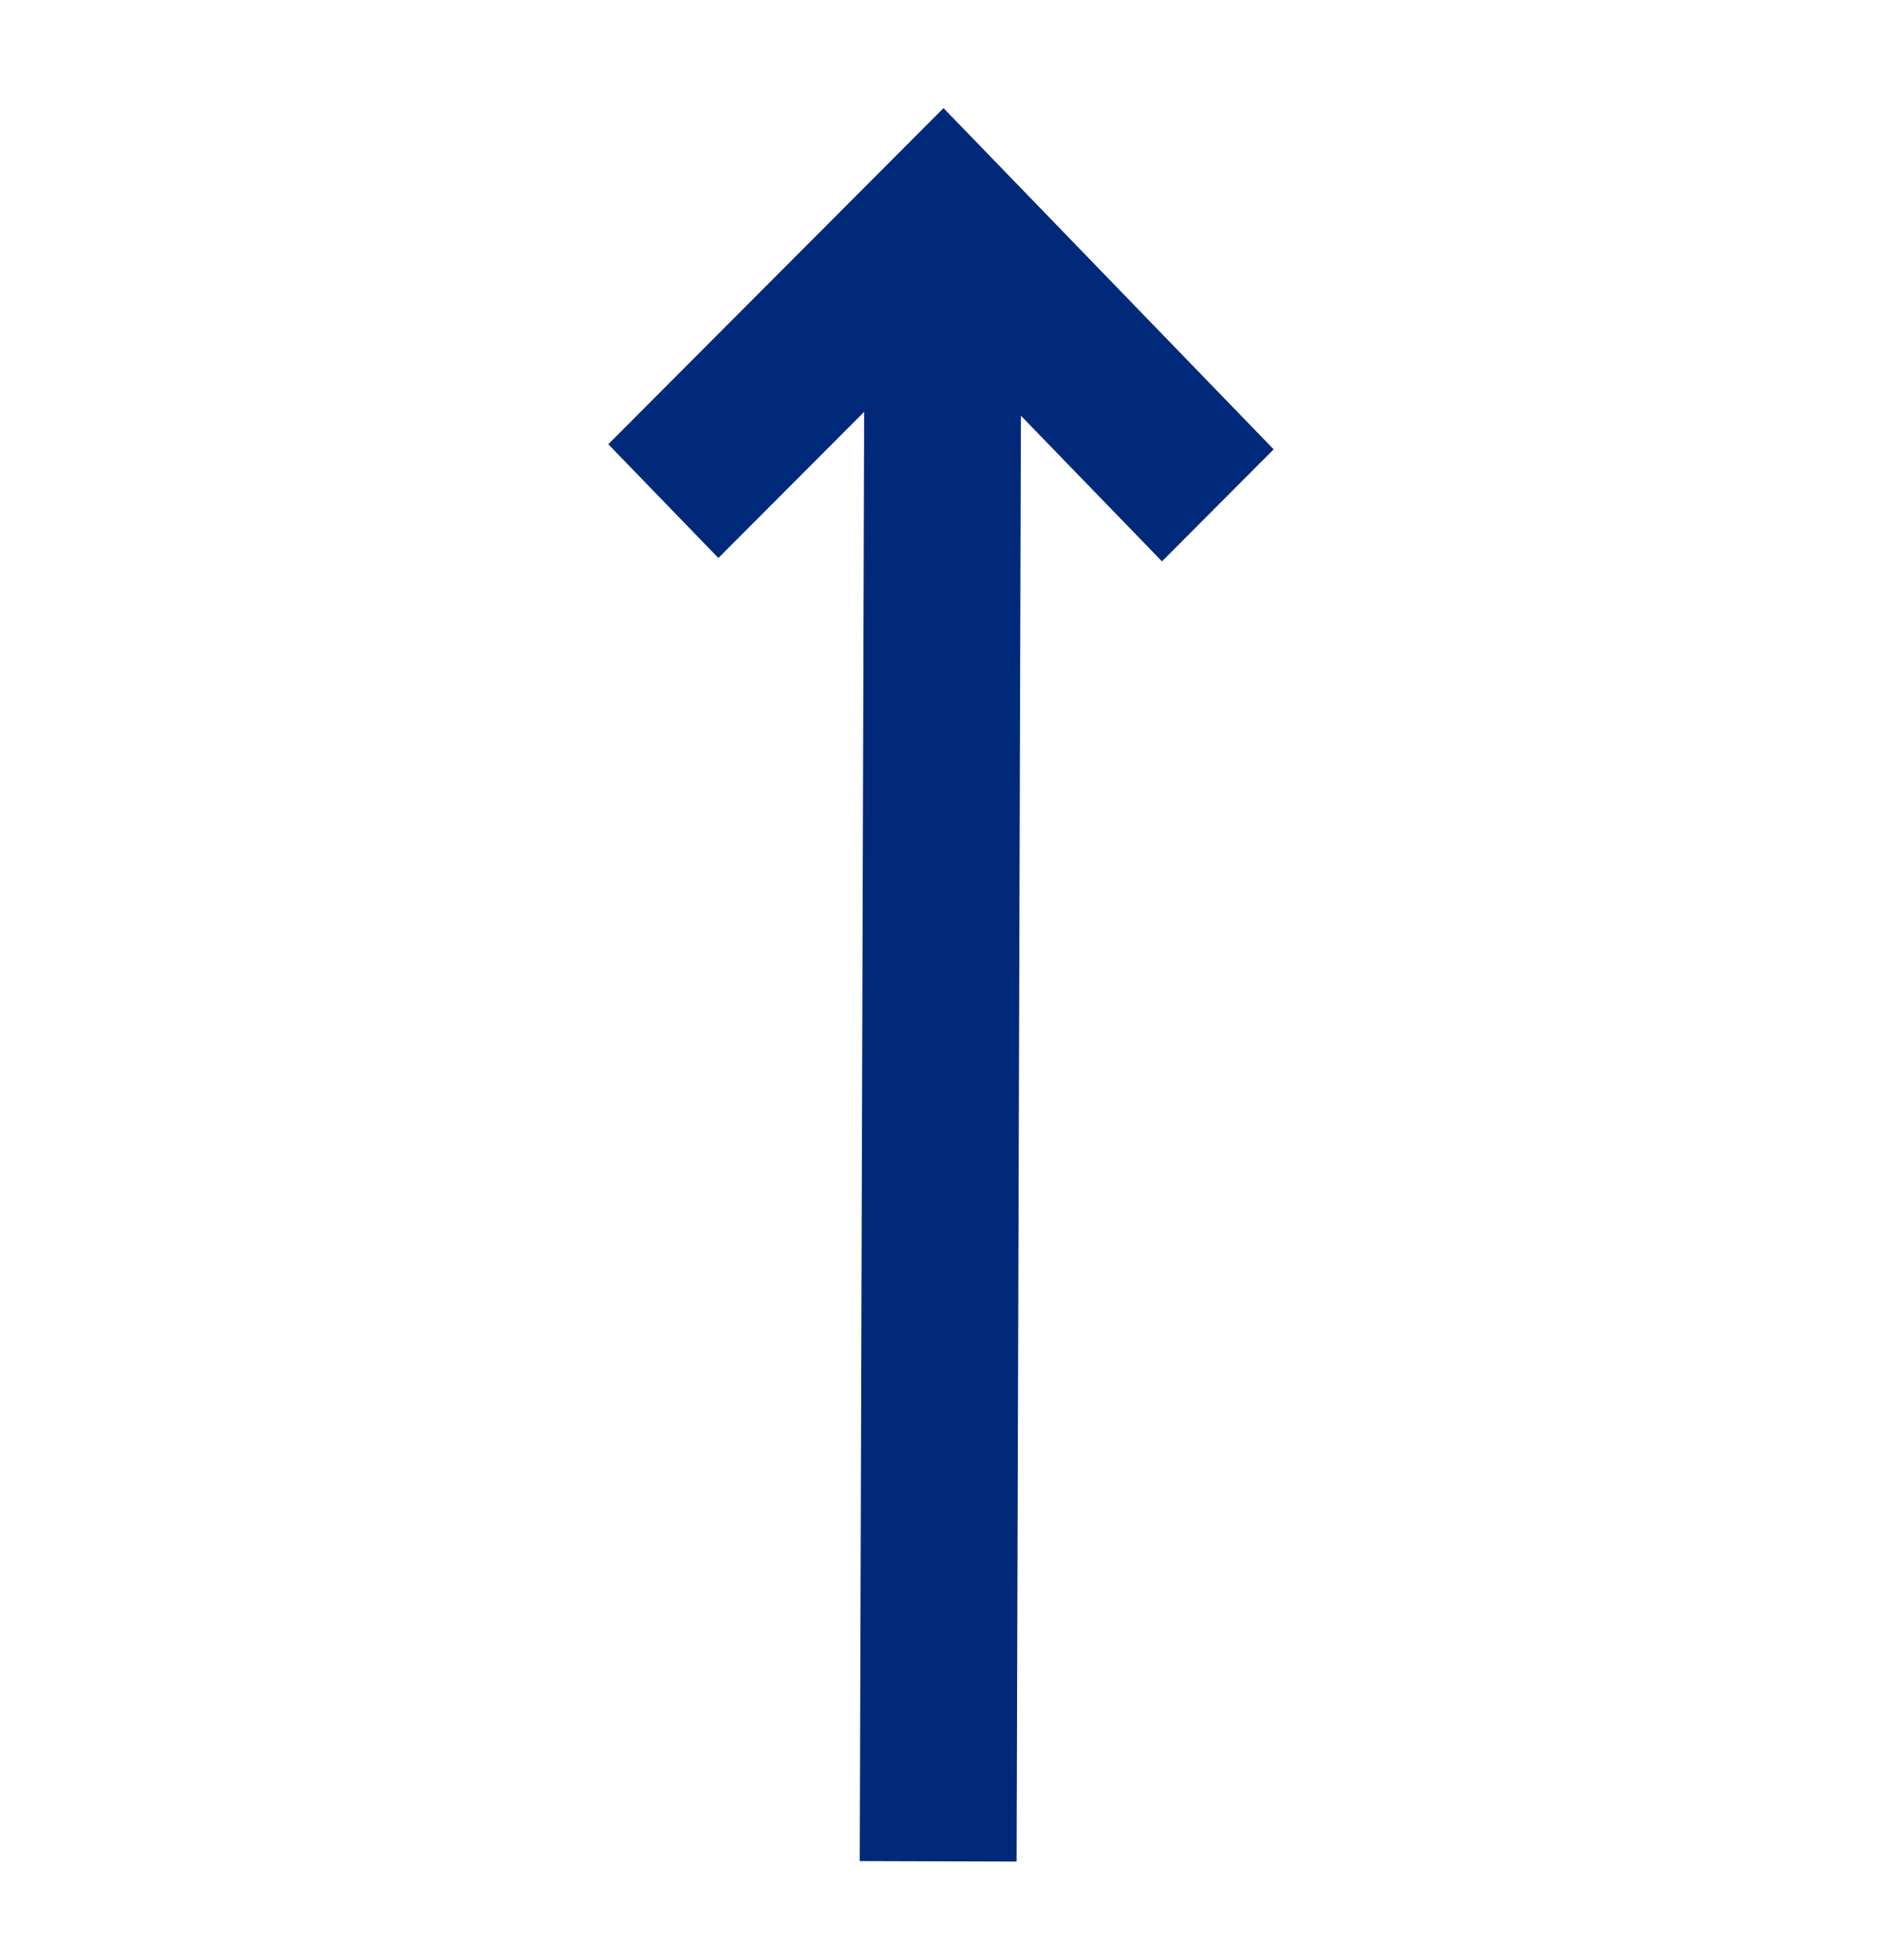 <svg width="24" height="25" viewBox="0 0 24 25" fill="none" xmlns="http://www.w3.org/2000/svg">
<path fill-rule="evenodd" clip-rule="evenodd" d="M12.032 1.379L7.757 5.666L9.161 7.117L11.02 5.253L10.964 23.737L12.964 23.743L13.019 5.302L14.818 7.16L16.242 5.731L12.032 1.379Z" fill="#002979"/>
</svg>
